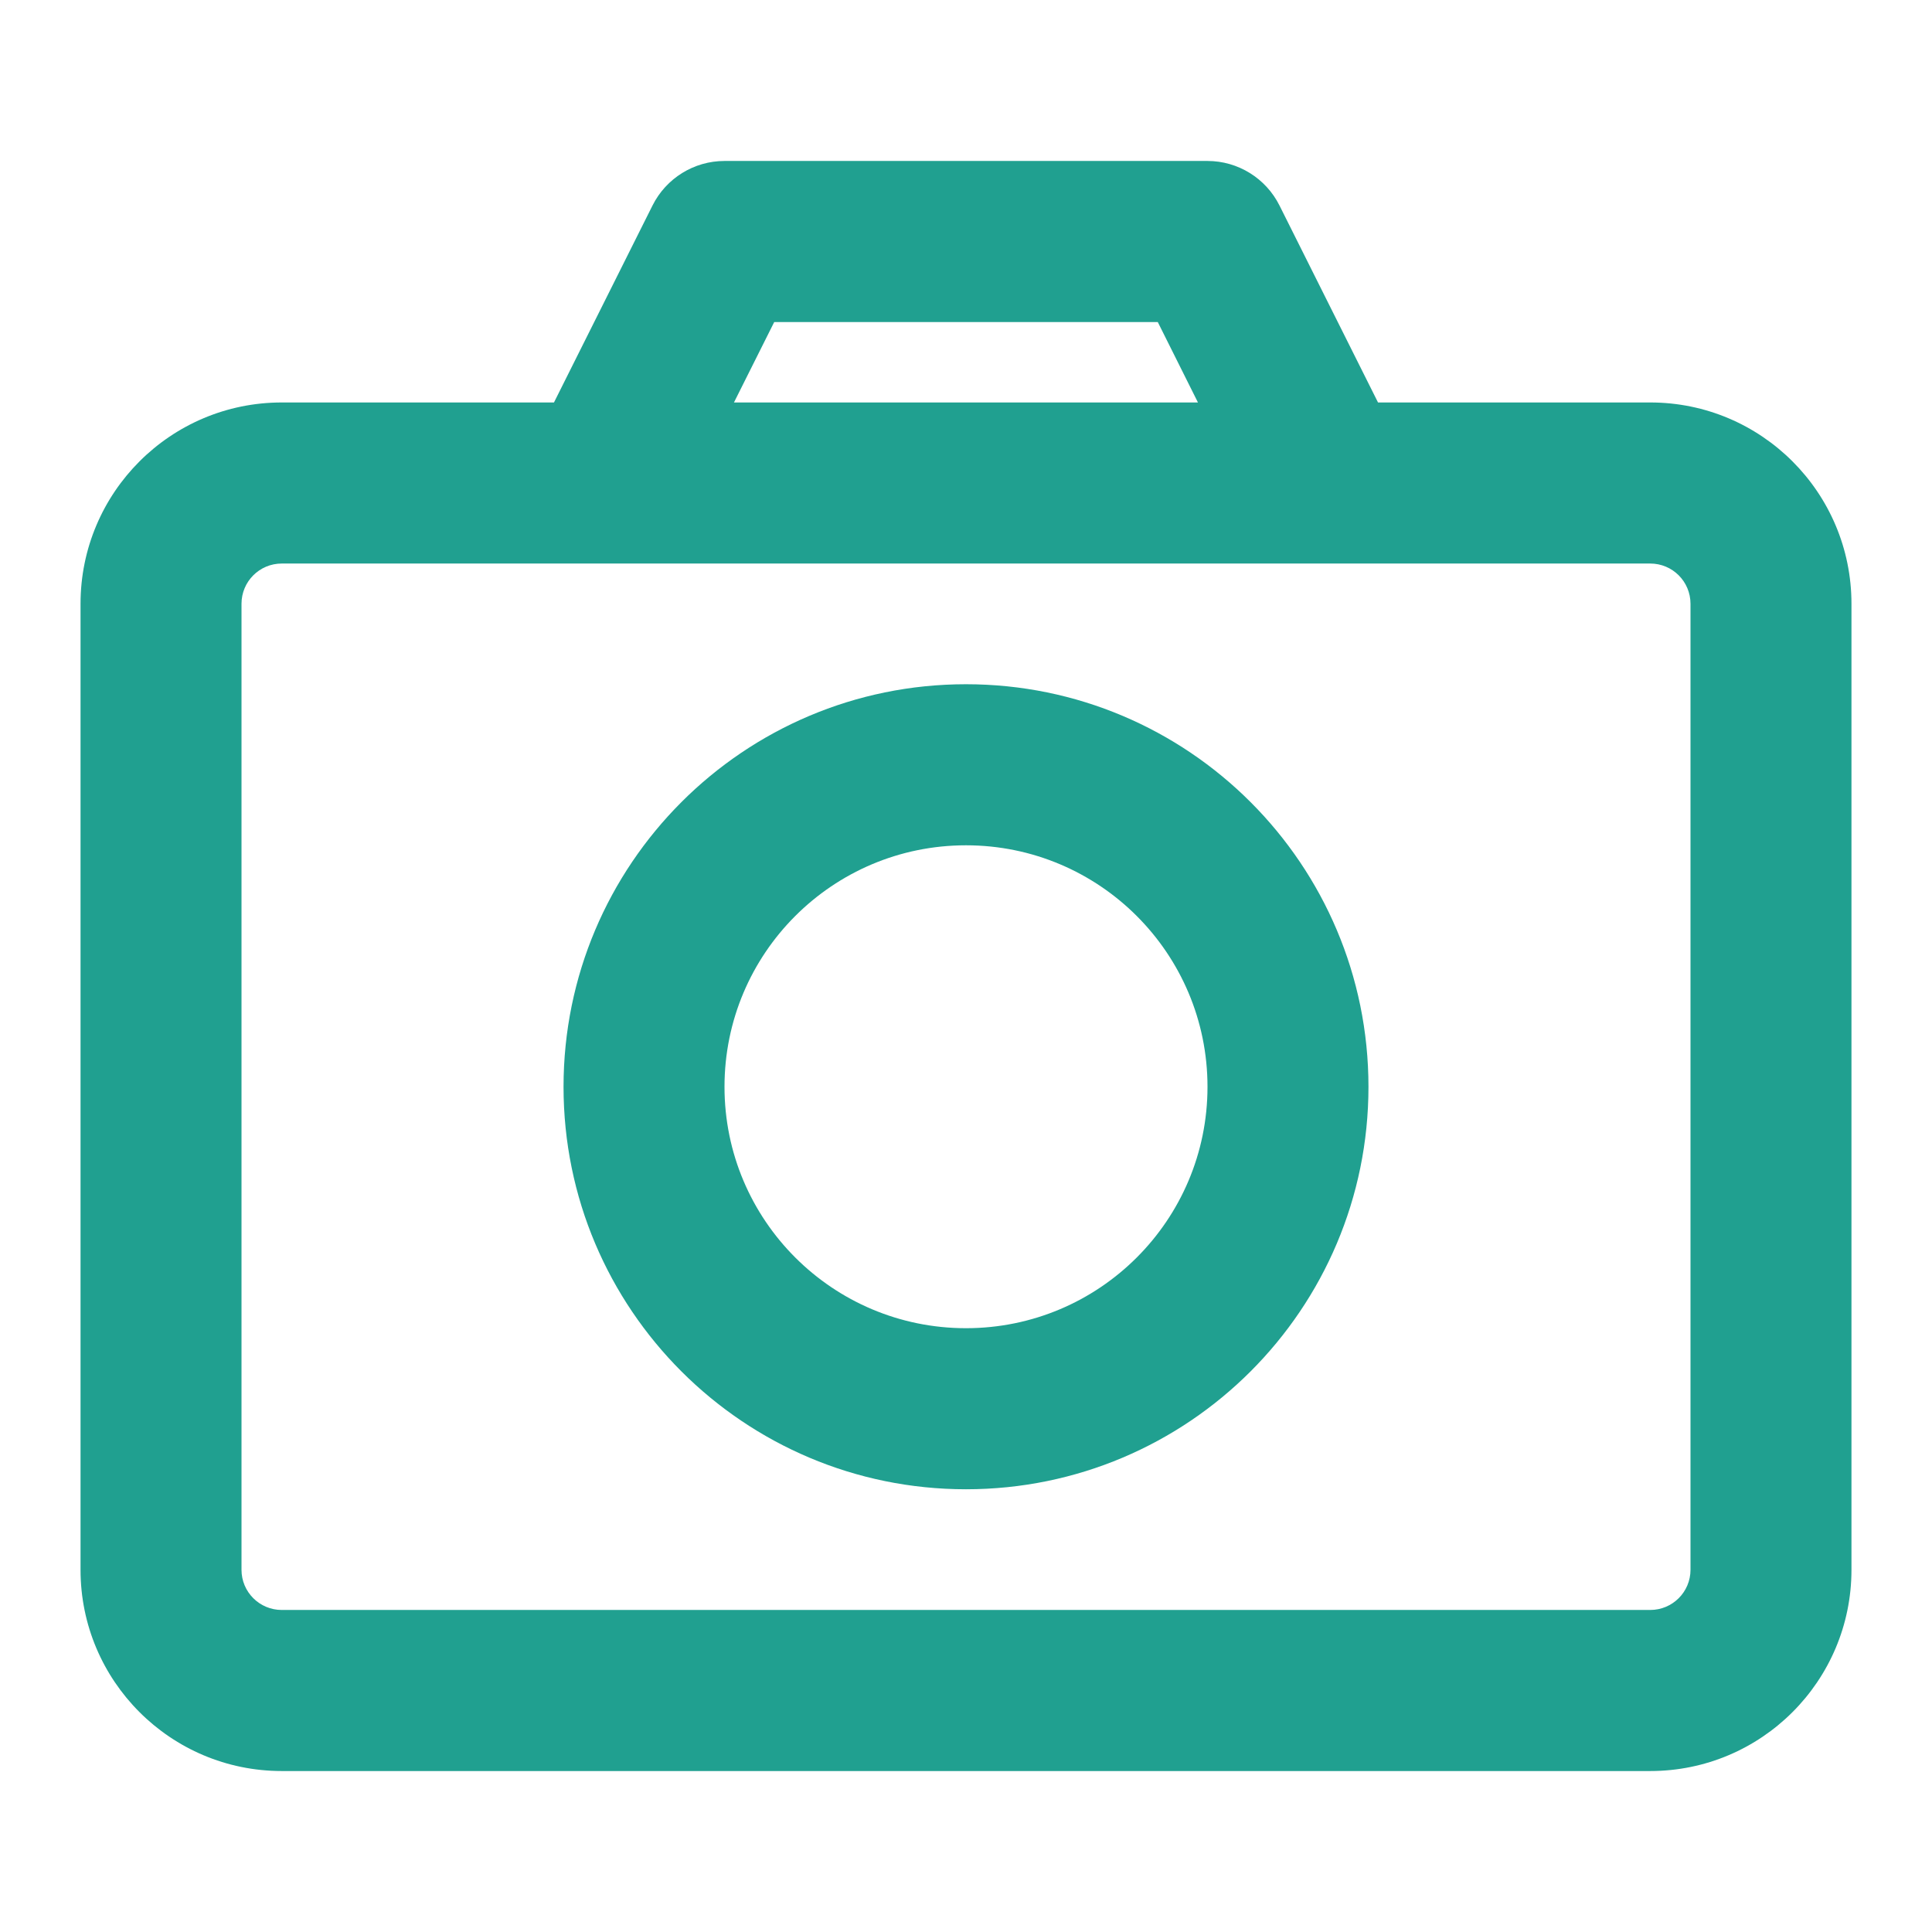 <svg width="19" height="19" viewBox="0 0 19 19" fill="none" xmlns="http://www.w3.org/2000/svg">
<path fill-rule="evenodd" clip-rule="evenodd" d="M6.417 2.021C6.551 1.753 6.825 1.583 7.125 1.583H11.875C12.175 1.583 12.449 1.753 12.583 2.021L13.552 3.958H16.229C17.322 3.958 18.208 4.844 18.208 5.938V15.438C18.208 16.531 17.322 17.417 16.229 17.417H2.771C1.678 17.417 0.792 16.531 0.792 15.438V5.938C0.792 4.844 1.678 3.958 2.771 3.958H5.448L6.417 2.021ZM7.218 3.958H11.781L11.386 3.167H7.614L7.218 3.958ZM2.771 5.542C2.552 5.542 2.375 5.719 2.375 5.938V15.438C2.375 15.656 2.552 15.833 2.771 15.833H16.229C16.448 15.833 16.625 15.656 16.625 15.438V5.938C16.625 5.719 16.448 5.542 16.229 5.542H2.771ZM5.542 10.688C5.542 8.501 7.314 6.729 9.5 6.729C11.686 6.729 13.458 8.501 13.458 10.688C13.458 12.874 11.686 14.646 9.5 14.646C7.314 14.646 5.542 12.874 5.542 10.688ZM9.5 8.313C8.188 8.313 7.125 9.376 7.125 10.688C7.125 11.999 8.188 13.062 9.5 13.062C10.812 13.062 11.875 11.999 11.875 10.688C11.875 9.376 10.812 8.313 9.5 8.313Z" fill="#20A090"/>
</svg>
